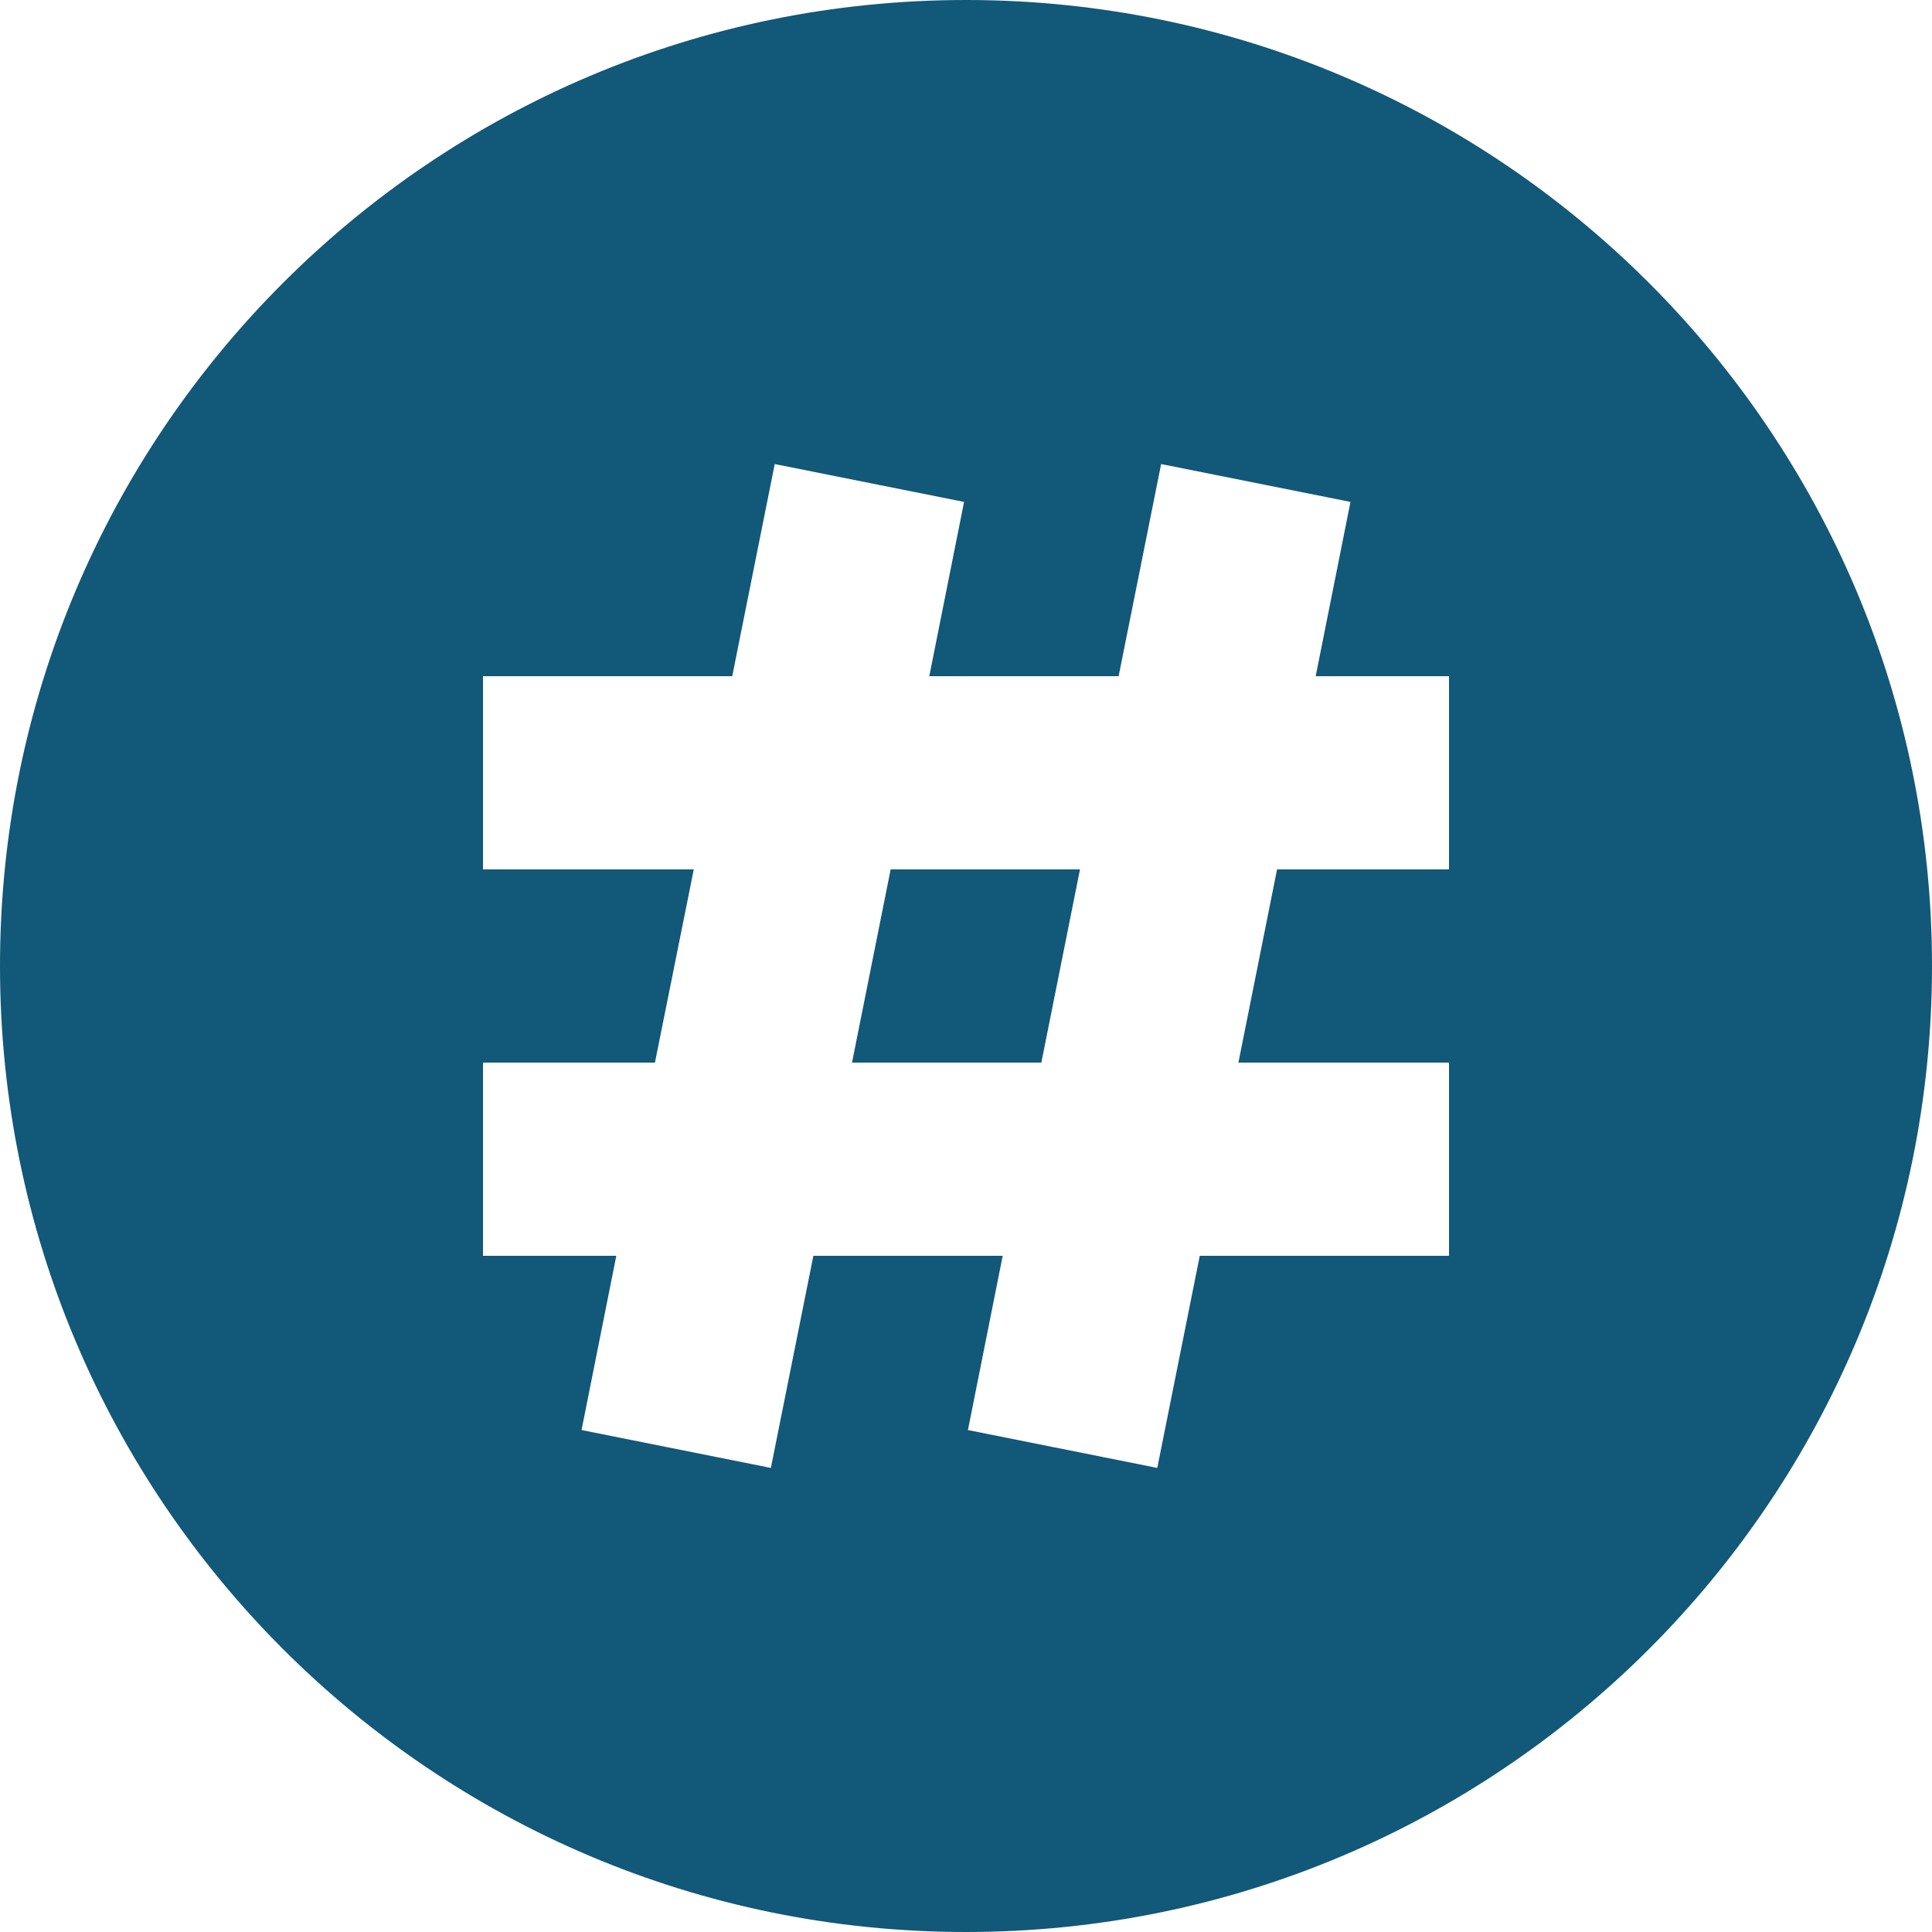 <svg width="10" height="10" viewBox="0 0 10 10" fill="none" xmlns="http://www.w3.org/2000/svg">
<g id="Group">
<path id="Vector" fill-rule="evenodd" clip-rule="evenodd" d="M7.5 3.5H6.81L6.99 2.598L6.01 2.402L5.79 3.5H4.81L4.99 2.598L4.01 2.402L3.79 3.5H2.5V4.5H3.591L3.39 5.5H2.5V6.5H3.19L3.01 7.402L3.99 7.598L4.21 6.5H5.19L5.01 7.402L5.99 7.598L6.21 6.5H7.5V5.5H6.41L6.61 4.5H7.5V3.5ZM10 5C10 7.761 7.761 10 5 10C2.239 10 0 7.761 0 5C0 2.239 2.239 0 5 0C7.761 0 10 2.239 10 5ZM4.61 4.5H5.59L5.39 5.5H4.41L4.61 4.5Z" fill="#125878"/>
</g>
</svg>
